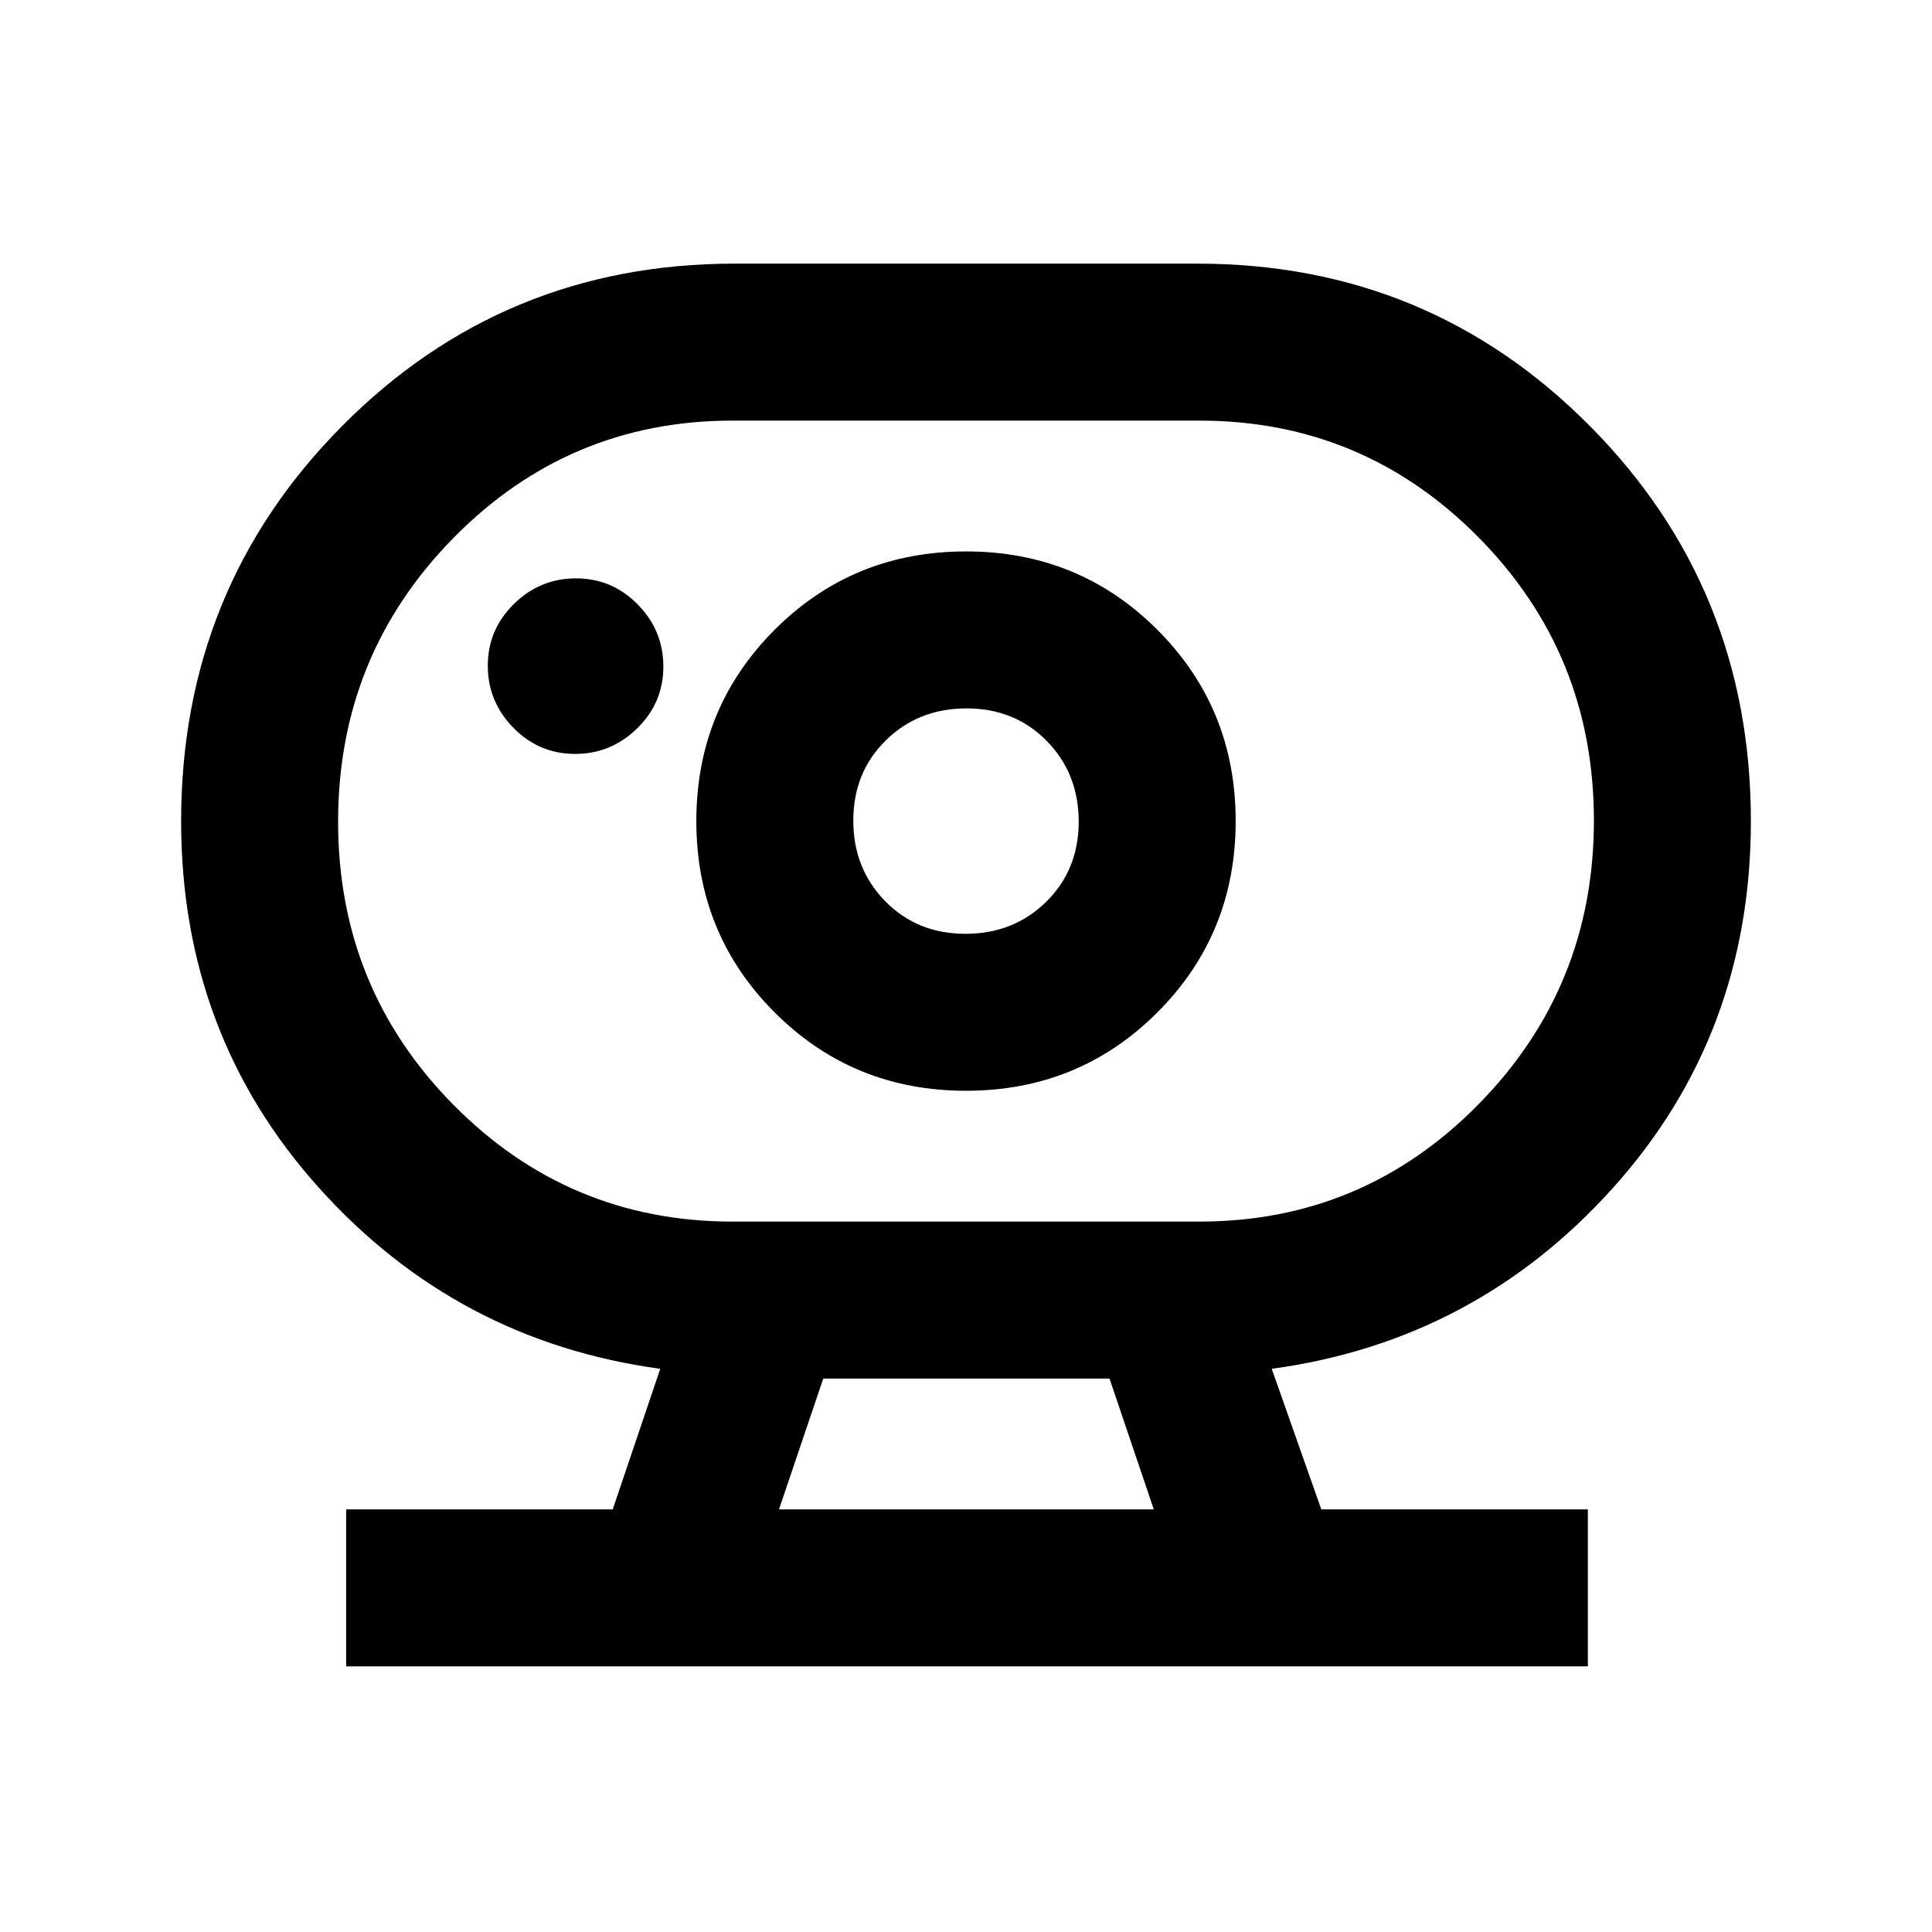 <svg xmlns="http://www.w3.org/2000/svg" height="20" viewBox="0 96 960 960" width="20"><path d="M387.076 846h186.233l-22.001-65.001H409.076l-22 65.001ZM364 703h232q81.34 0 138.67-58.293 57.33-58.294 57.33-141Q792 421 734.67 363T596 305H364q-81.34 0-138.67 58.293-57.33 58.294-57.33 141Q168 587 225.33 645T364 703Zm115.713-142.999q-23.944 0-39.829-16.172-15.885-16.173-15.885-40.116 0-23.944 16.172-39.829 16.172-15.885 40.116-15.885t39.829 16.172q15.885 16.173 15.885 40.116 0 23.944-16.172 39.829-16.172 15.885-40.116 15.885Zm-193.937-89.386q17.916 0 30.878-12.737 12.961-12.738 12.961-30.654t-12.737-30.878q-12.738-12.961-30.654-12.961t-30.878 12.737q-12.961 12.738-12.961 30.654t12.737 30.878q12.738 12.961 30.654 12.961ZM172.001 923.999V846h132.461l23.616-69.848q-101.154-13.768-169.615-89.96Q90.001 610 90.001 504q0-115.746 80.045-196.372Q250.09 227.001 365 227.001h230q114.91 0 194.954 80.627Q869.999 388.254 869.999 504q0 106-68.462 182.192-68.461 76.192-169.615 89.96L656.538 846h132.461v77.999H172.001Zm307.999-286q56.154 0 95.076-38.923 38.923-38.922 38.923-95.076 0-56.154-38.923-95.076-38.922-38.923-95.076-38.923-56.154 0-95.076 38.923-38.923 38.922-38.923 95.076 0 56.154 38.923 95.076 38.922 38.923 95.076 38.923ZM480 504Zm-92.924 342h186.233-186.233Z"/></svg>